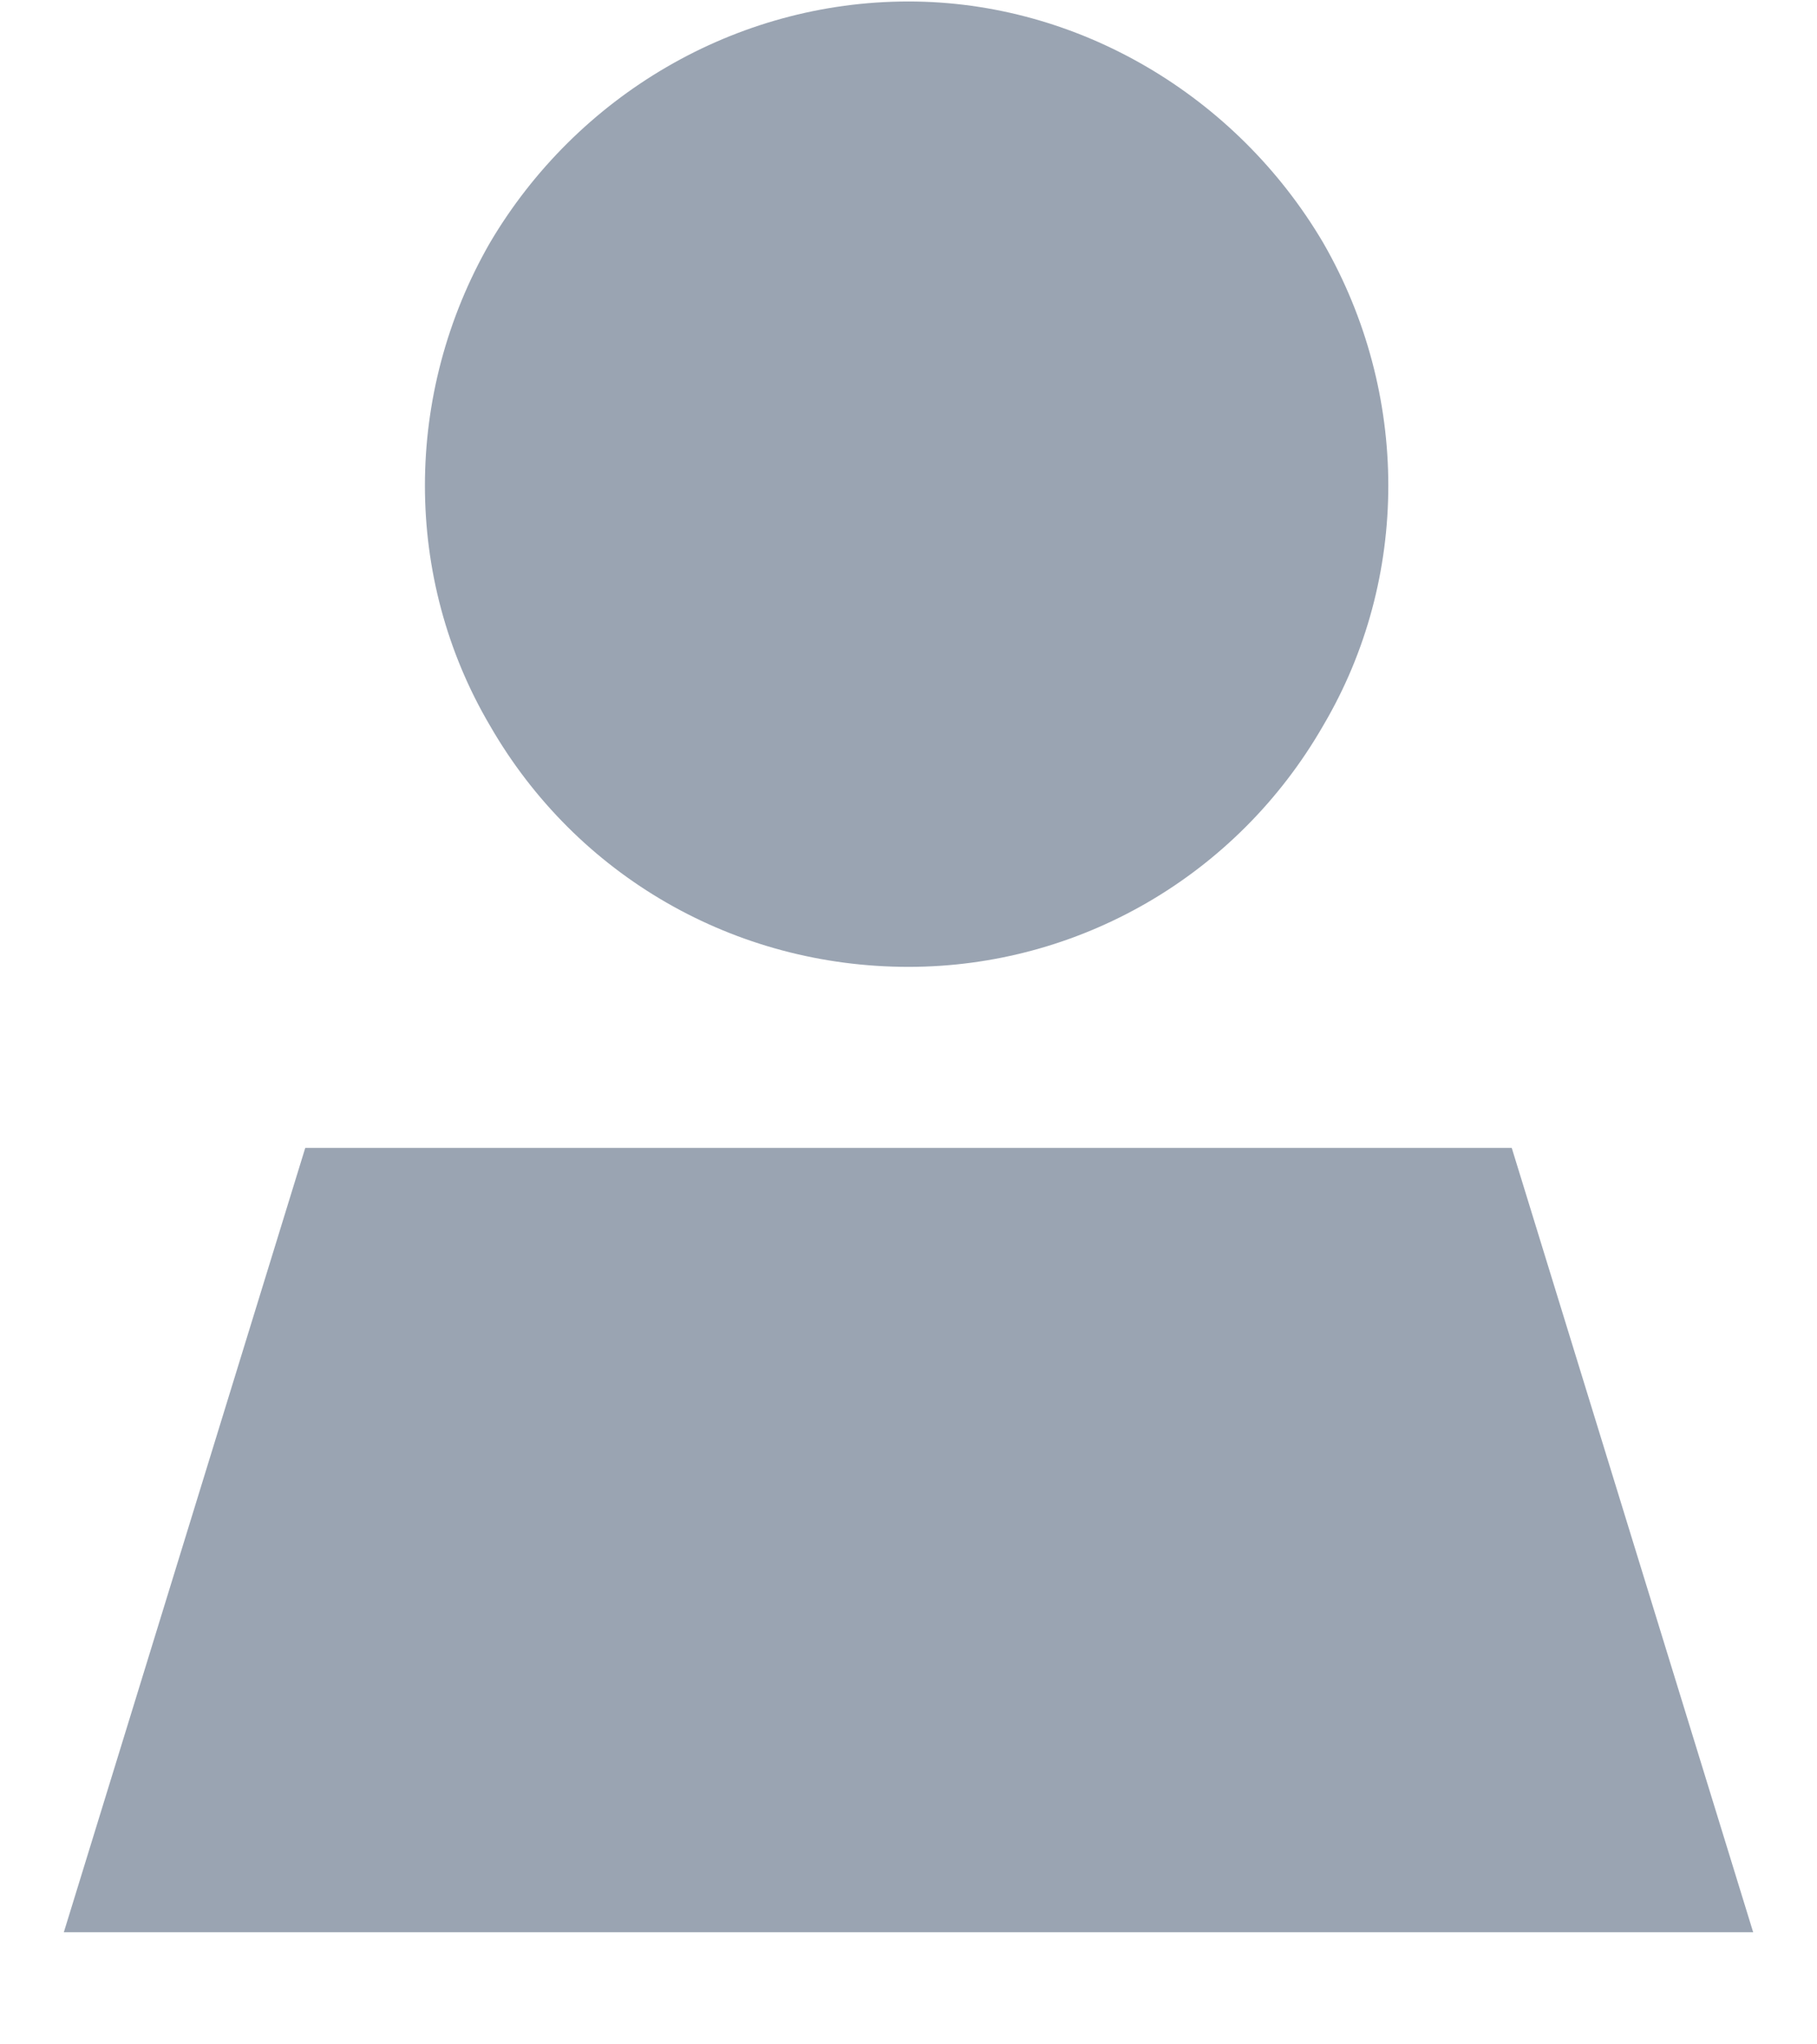 <svg width="16" height="18" viewBox="0 0 16 18" fill="none" xmlns="http://www.w3.org/2000/svg">
<path d="M8 8.513C6.473 8.513 5.078 7.716 4.314 6.388C3.551 5.093 3.551 3.466 4.314 2.138C5.078 0.843 6.473 0.013 8 0.013C9.494 0.013 10.889 0.843 11.652 2.138C12.416 3.466 12.416 5.093 11.652 6.388C10.889 7.716 9.494 8.513 8 8.513ZM15.438 17.013H0.562L2.688 10.107H13.312L15.438 17.013Z" fill="#9AA4B2"/>
</svg>
